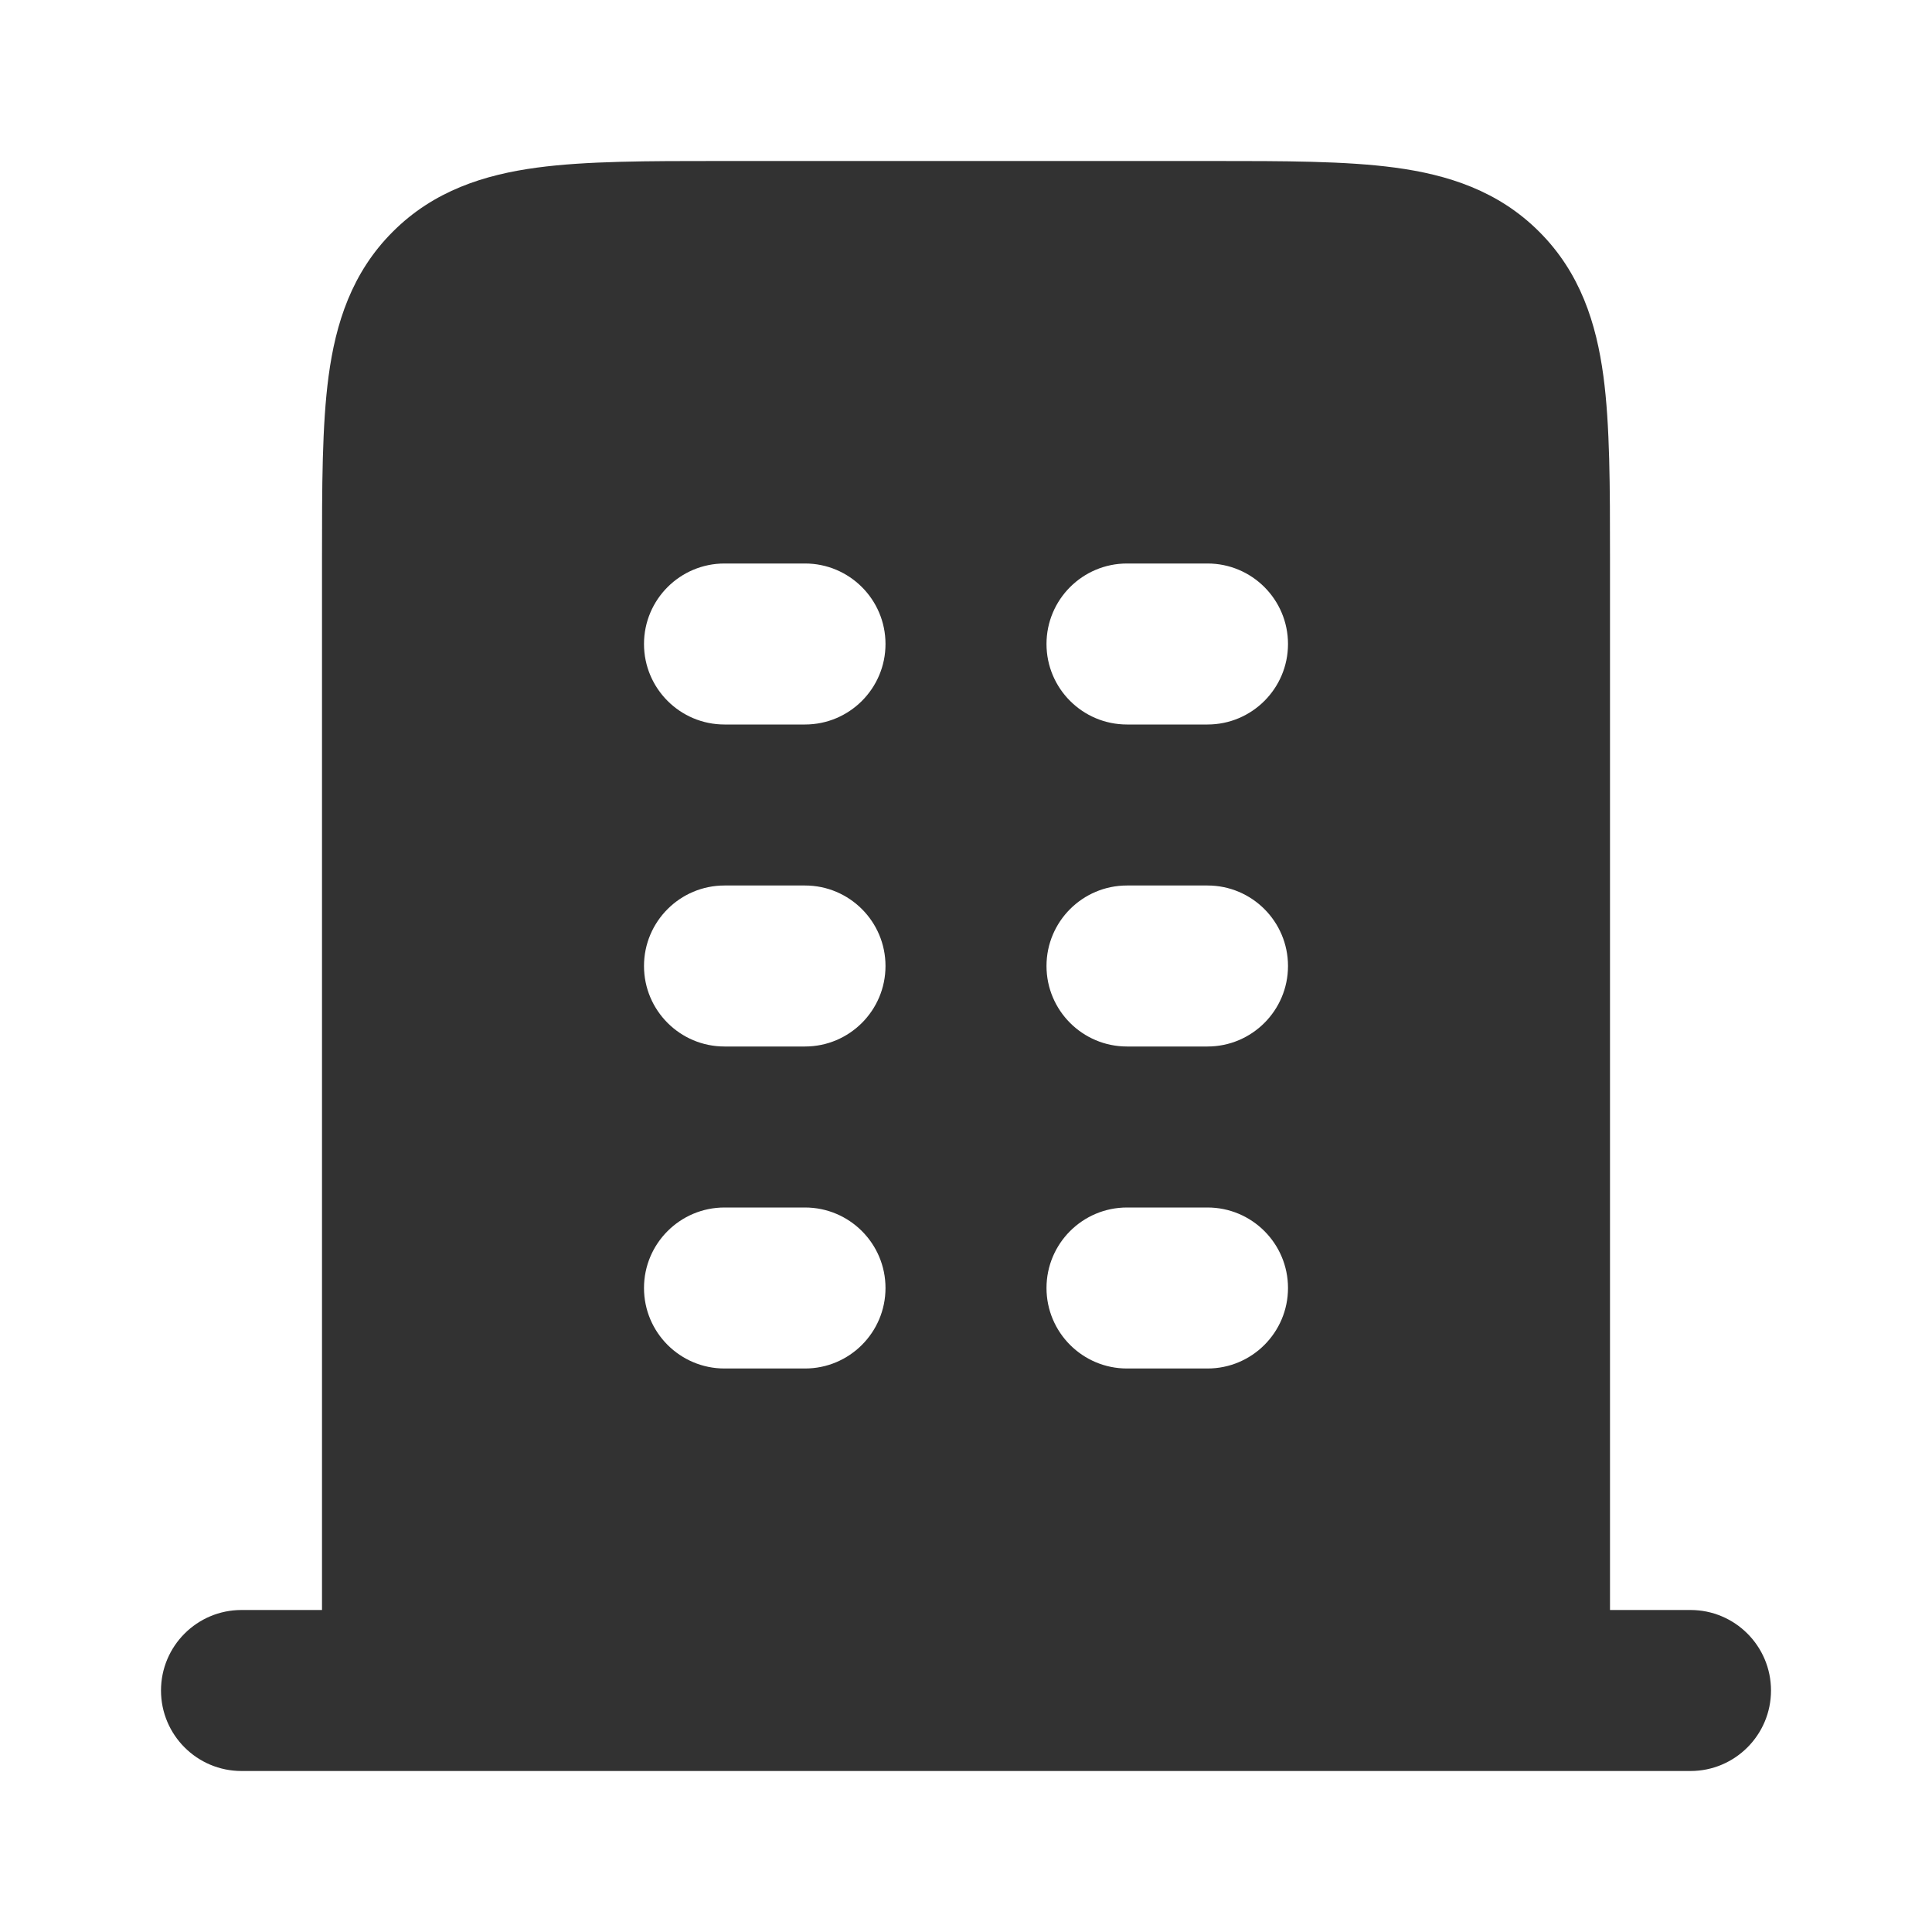 <svg width="24" height="24" viewBox="0 0 24 24" fill="none" xmlns="http://www.w3.org/2000/svg">
<path fill-rule="evenodd" clip-rule="evenodd" d="M8.934 2C8.048 2 7.284 2 6.672 2.082C6.017 2.17 5.388 2.369 4.879 2.879C4.369 3.388 4.17 4.017 4.082 4.672C4 5.284 4 6.048 4 6.934L4 20H3C2.448 20 2 20.448 2 21C2 21.552 2.448 22 3 22H21C21.552 22 22 21.552 22 21C22 20.448 21.552 20 21 20H20L20 6.934C20 6.048 20 5.284 19.918 4.672C19.83 4.017 19.631 3.388 19.121 2.879C18.612 2.369 17.983 2.17 17.328 2.082C16.716 2 15.952 2 15.066 2H8.934ZM11 8C11 8.552 10.552 9 10 9H9C8.448 9 8 8.552 8 8C8 7.448 8.448 7 9 7H10C10.552 7 11 7.448 11 8ZM10 13C10.552 13 11 12.552 11 12C11 11.448 10.552 11 10 11H9C8.448 11 8 11.448 8 12C8 12.552 8.448 13 9 13H10ZM11 16C11 16.552 10.552 17 10 17H9C8.448 17 8 16.552 8 16C8 15.448 8.448 15 9 15H10C10.552 15 11 15.448 11 16ZM15 9C15.552 9 16 8.552 16 8C16 7.448 15.552 7 15 7H14C13.448 7 13 7.448 13 8C13 8.552 13.448 9 14 9H15ZM16 12C16 12.552 15.552 13 15 13H14C13.448 13 13 12.552 13 12C13 11.448 13.448 11 14 11H15C15.552 11 16 11.448 16 12ZM15 17C15.552 17 16 16.552 16 16C16 15.448 15.552 15 15 15H14C13.448 15 13 15.448 13 16C13 16.552 13.448 17 14 17H15Z" fill="#323232"/>
</svg>
